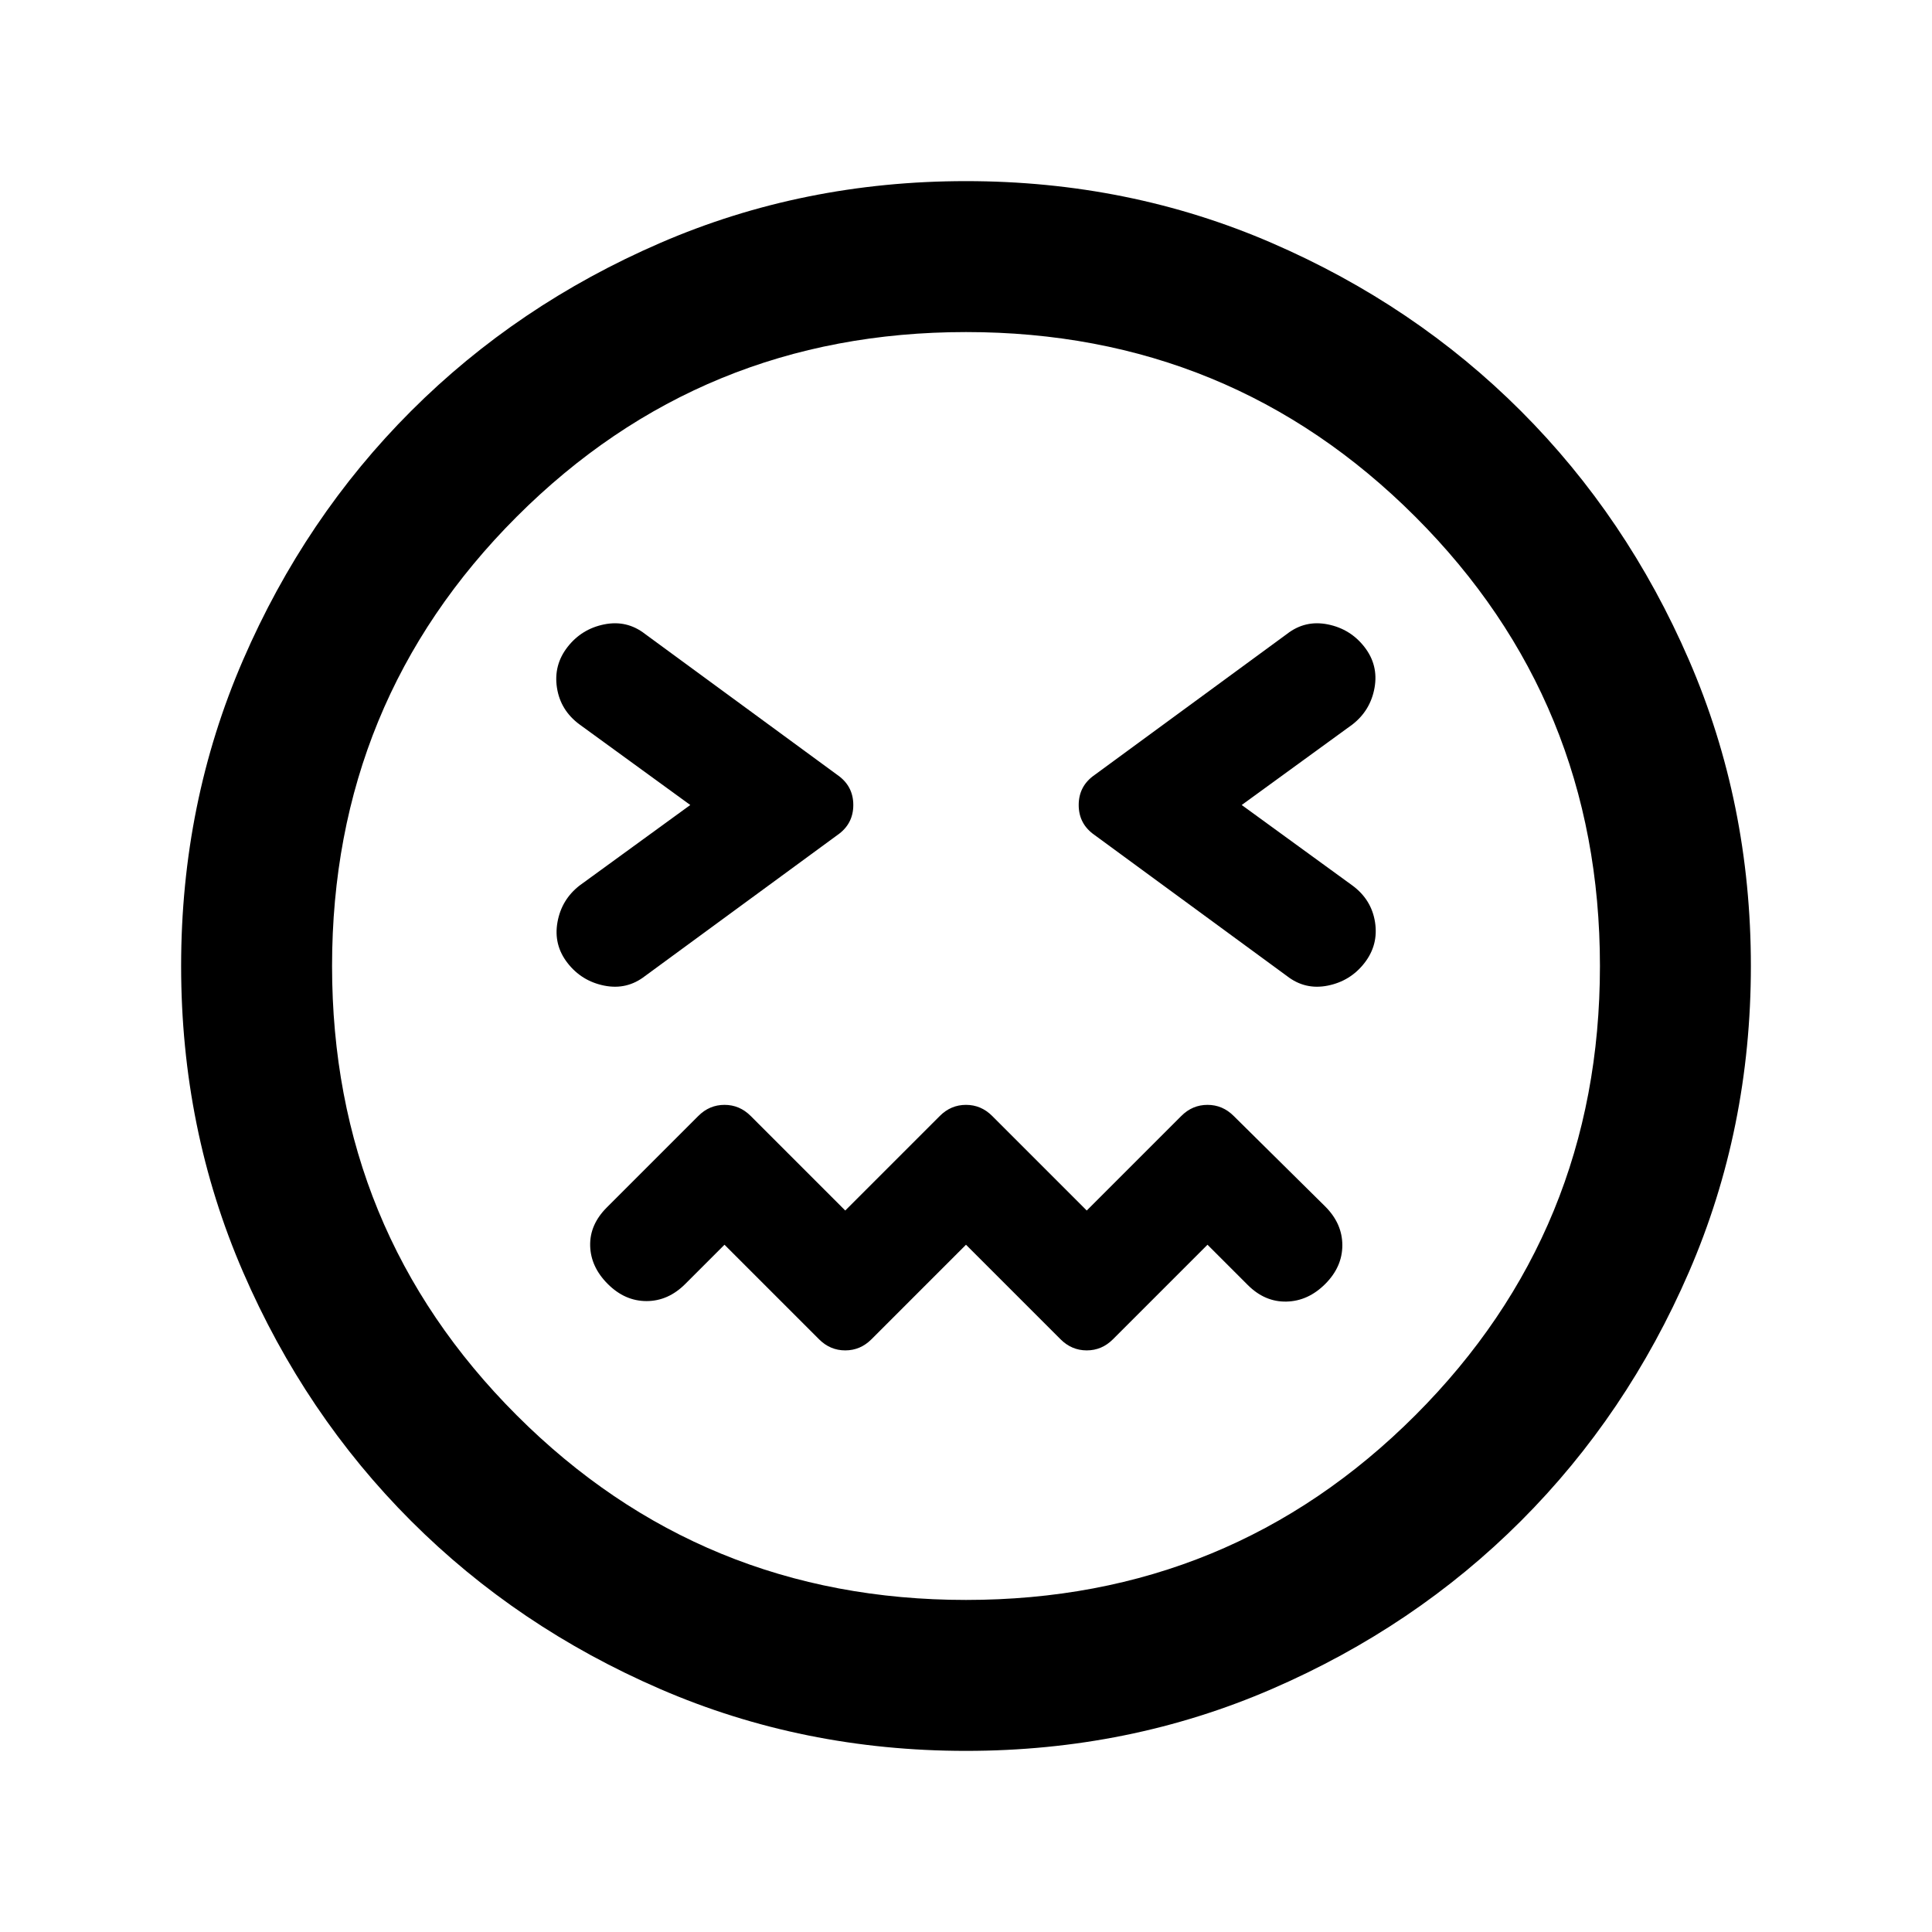 <svg xmlns="http://www.w3.org/2000/svg" height="24" viewBox="0 -960 960 960" width="24"><path d="m480-341.5 47 47q5.5 5.5 13 5.5t13-5.5l47-47 20 20q8.5 8.5 19.25 8.25T658.5-322q8.5-8.5 8.5-19.25t-8.5-19.25l-45.5-45q-5.5-5.5-13-5.5t-13 5.5l-47 47-47-47q-5.5-5.5-13-5.5t-13 5.5l-47 47-47-47q-5.5-5.5-13-5.5t-13 5.5L301.5-360q-8.5 8.5-8.25 19t8.75 19q8.5 8.5 19.25 8.5t19.25-8.5l19.5-19.5 47 47q5.5 5.5 13 5.5t13-5.5l47-47ZM343-560l-55 40q-9 7-11 18.25t5 20.25q7 9 18.25 11.25T320.5-475l95.5-70q8-5.5 8-15t-8-15l-95.5-70q-9-7-20.25-4.75T282-638.5q-7 9-5.25 20.25T288-600l55 40Zm274 0 55-40q9-7 11-18.25t-5-20.25q-7-9-18.25-11.25T639.5-645L544-575q-8 5.5-8 15t8 15l95.5 70q9 7 20.25 4.75T678-481.5q7-9 5.25-20.25T672-520l-55-40ZM480-90q-81 0-152-30.75t-123.75-83.5Q151.5-257 120.75-328T90-480q0-81 30.75-152t83.5-123.75Q257-808.5 328-839.25T480-870q81 0 152 30.75t123.75 83.5Q808.5-703 839.25-632T870-480q0 81-30.75 152t-83.5 123.75Q703-151.5 632-120.75T480-90Zm0-390Zm0 315q131.5 0 223.25-91.75T795-480q0-131.5-91.75-223.25T480-795q-131.5 0-223.25 91.75T165-480q0 131.5 91.75 223.25T480-165Z"/></svg>